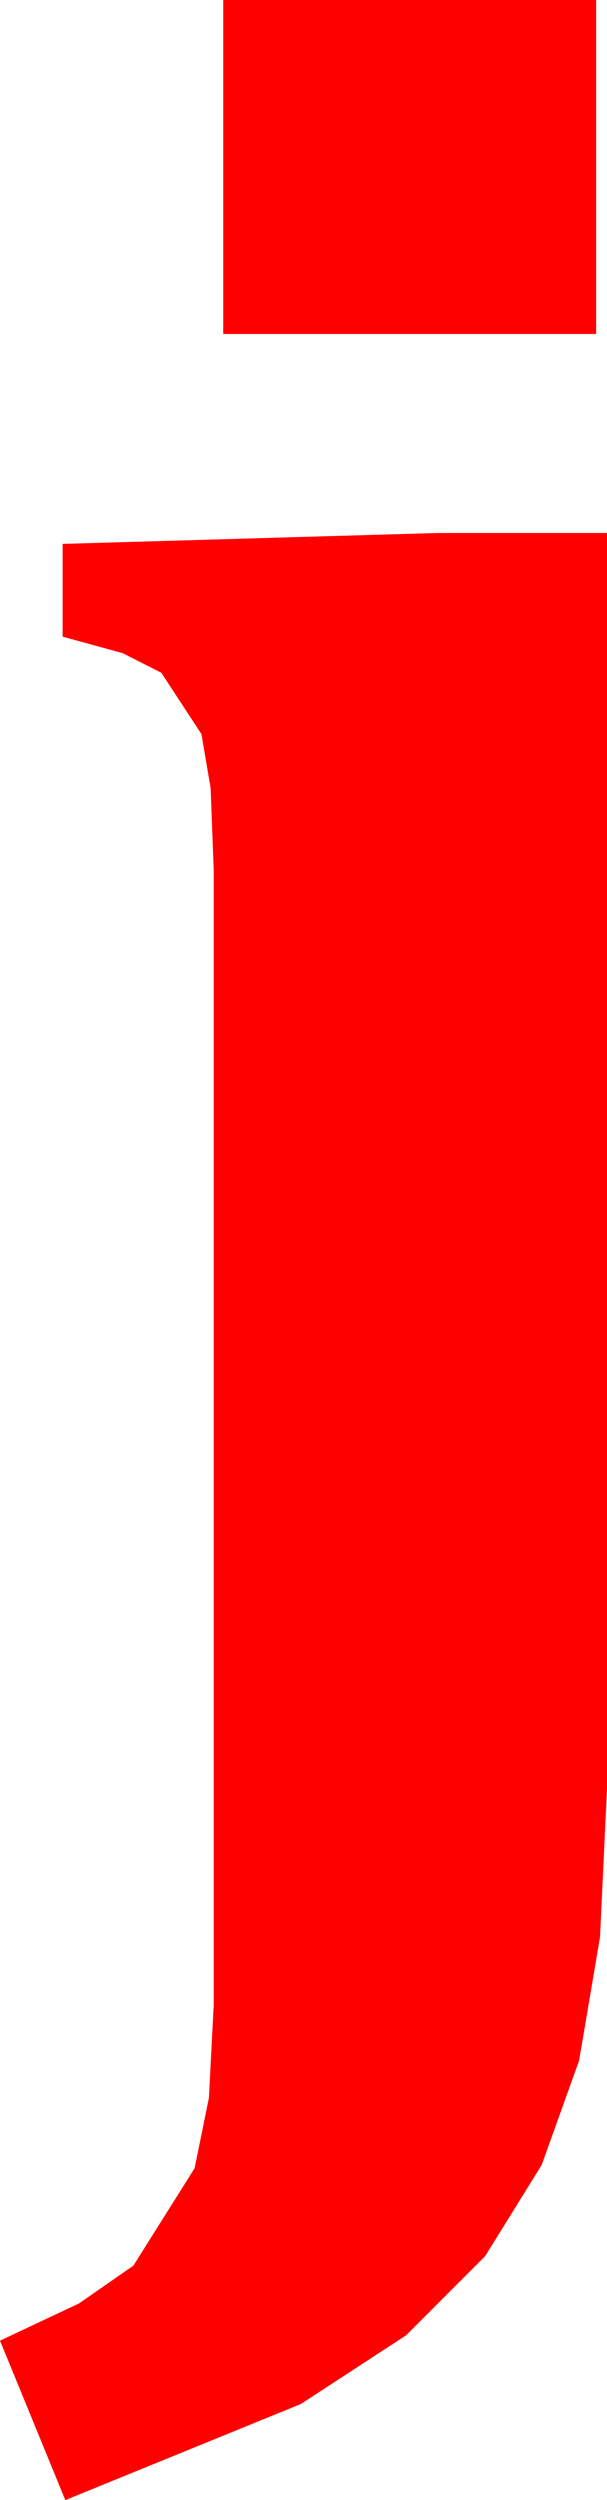 <?xml version="1.0" encoding="utf-8"?>
<!DOCTYPE svg PUBLIC "-//W3C//DTD SVG 1.1//EN" "http://www.w3.org/Graphics/SVG/1.1/DTD/svg11.dtd">
<svg width="13.066" height="53.73" xmlns="http://www.w3.org/2000/svg" xmlns:xlink="http://www.w3.org/1999/xlink" xmlns:xml="http://www.w3.org/XML/1998/namespace" version="1.1">
  <g>
    <g>
      <path style="fill:#FF0000;fill-opacity:1" d="M9.404,11.455L13.066,11.455 13.066,38.438 12.916,41.627 12.466,44.282 11.66,46.527 10.444,48.486 8.741,50.189 6.475,51.665 1.406,53.73 0,50.303 1.699,49.504 2.871,48.691 4.189,46.597 4.497,45.084 4.6,43.096 4.6,18.691 4.534,16.937 4.336,15.776 3.472,14.458 2.64,14.037 1.348,13.682 1.348,11.689 9.404,11.455z M4.805,0L12.832,0 12.832,7.178 4.805,7.178 4.805,0z" />
    </g>
  </g>
</svg>